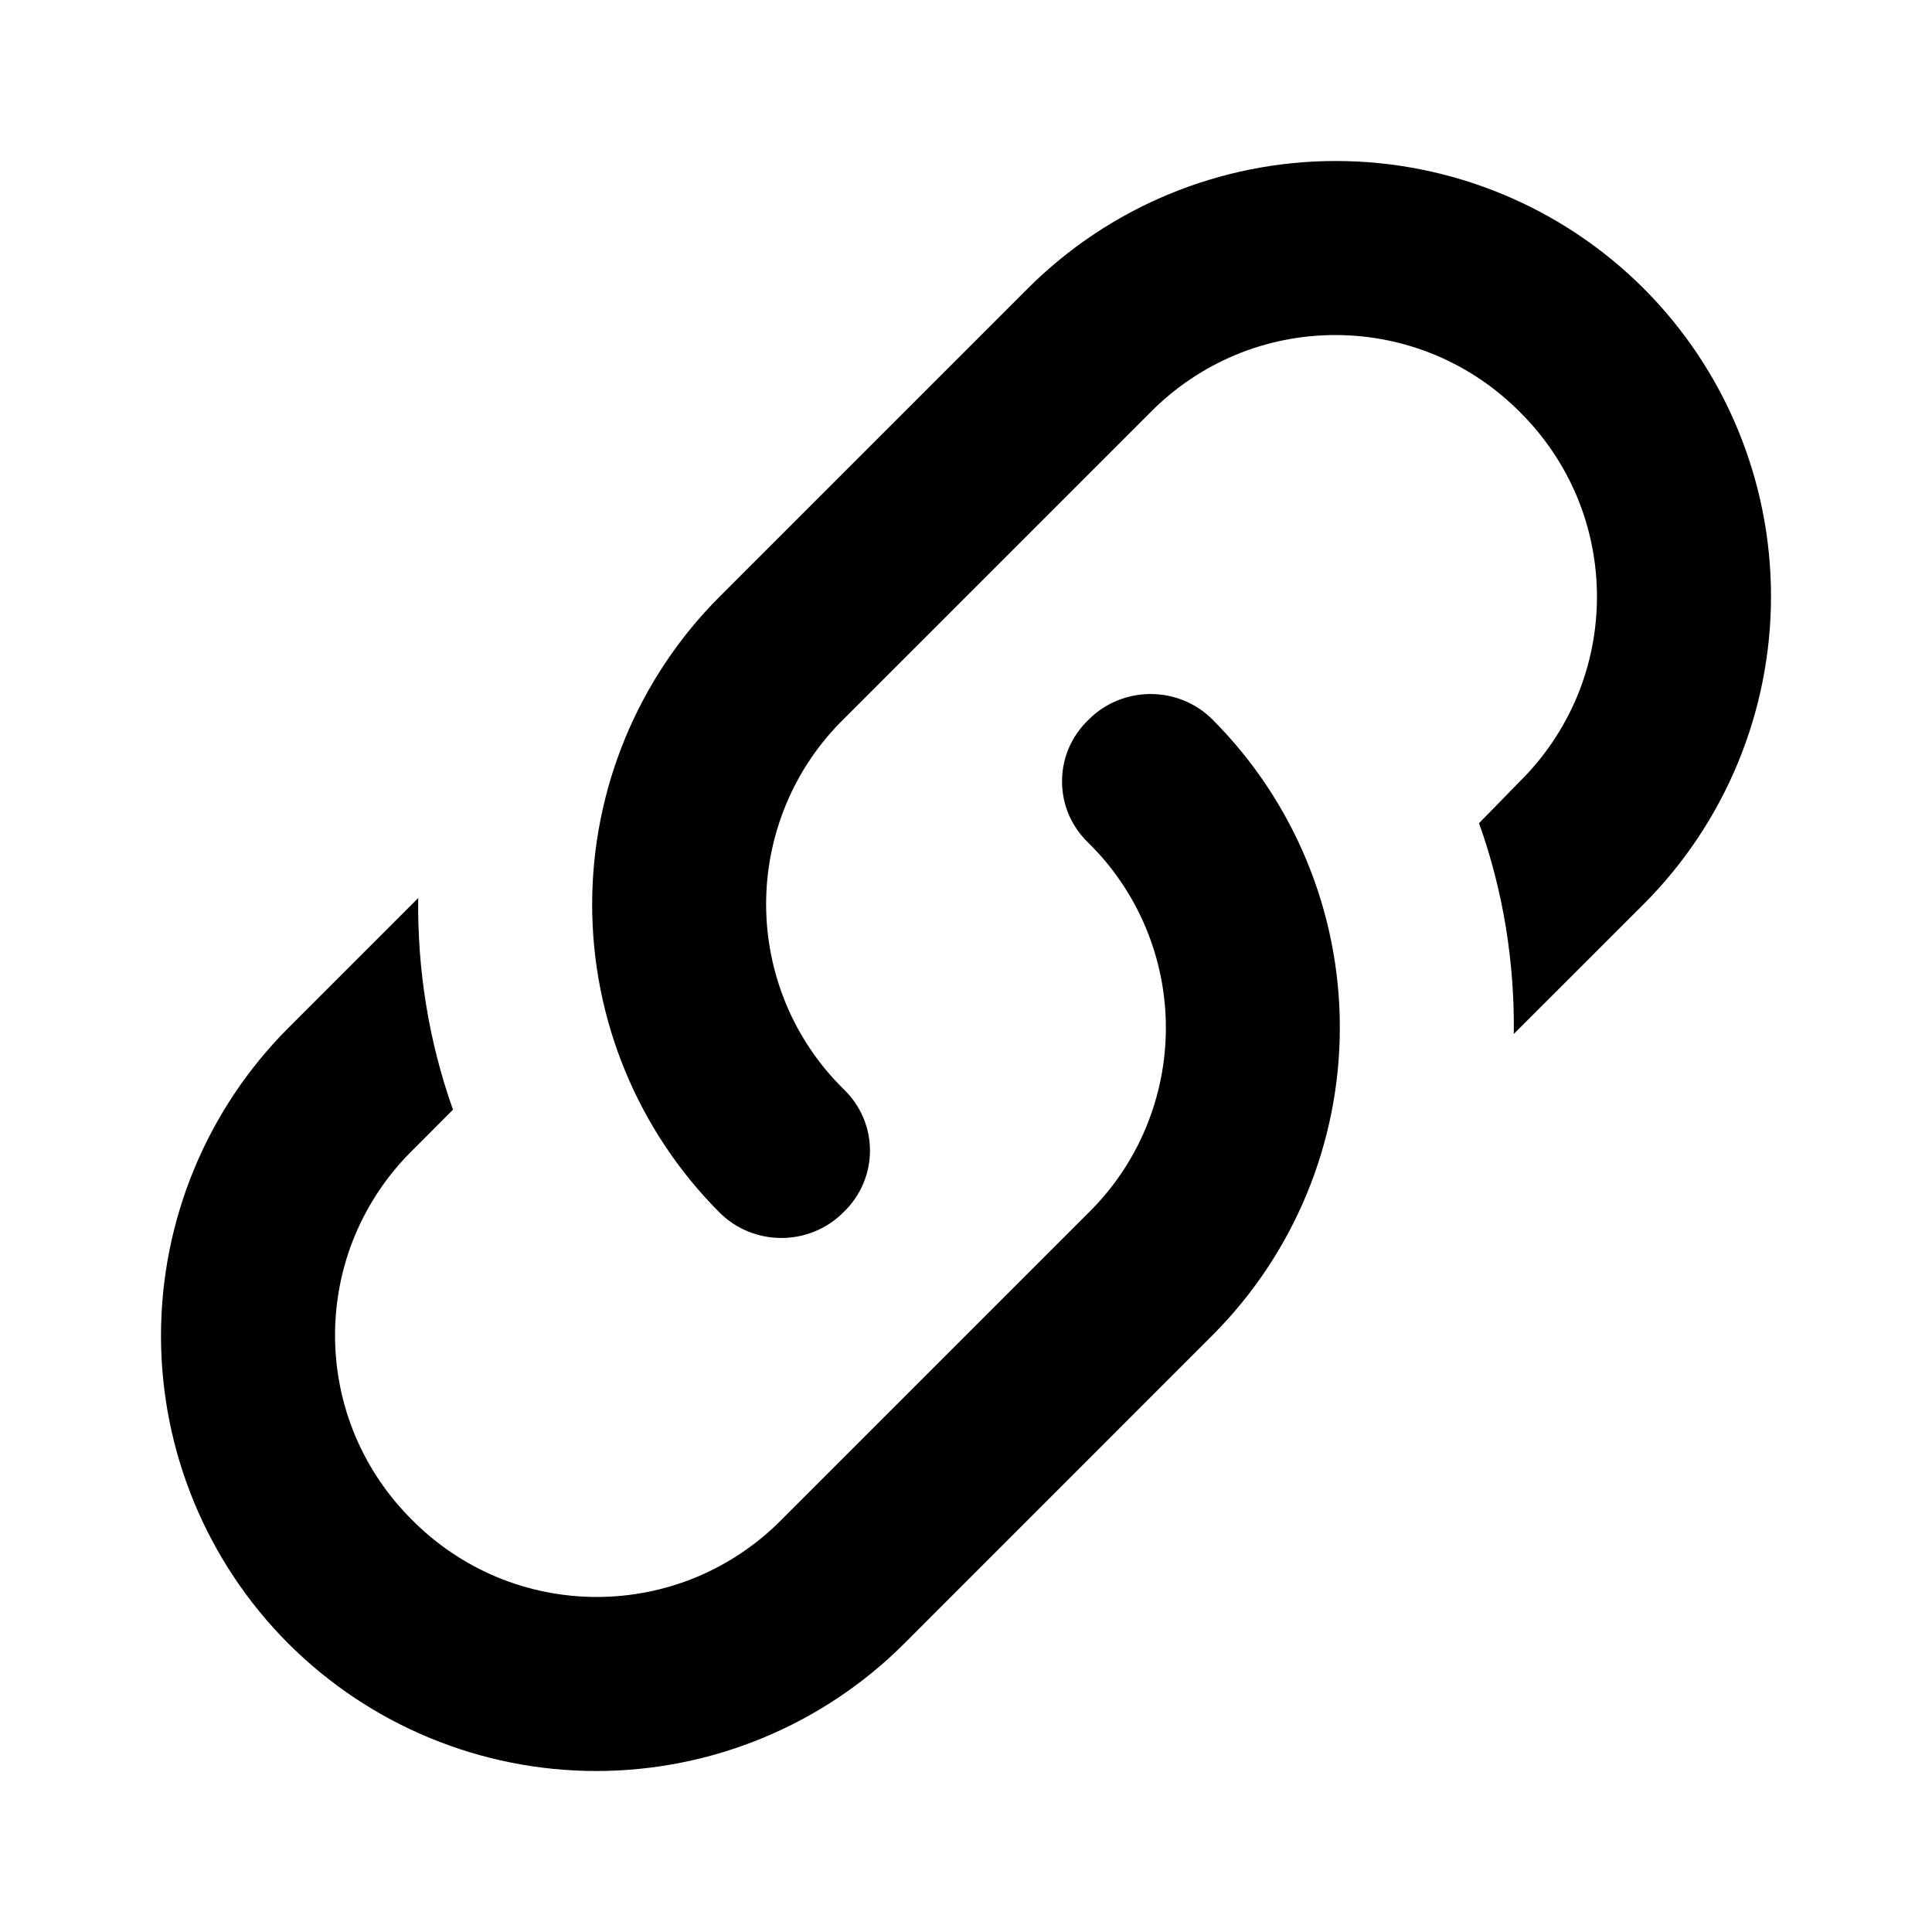<svg width="24" height="24" viewBox="0 0 24 24" fill="none" xmlns="http://www.w3.org/2000/svg">
<path d="M10.475 13.525C10.918 13.947 10.918 14.64 10.475 15.062C10.053 15.484 9.36 15.484 8.938 15.062C7.925 14.047 7.356 12.671 7.356 11.237C7.356 9.803 7.925 8.427 8.938 7.413L12.768 3.583C13.783 2.569 15.159 2 16.593 2C18.027 2 19.403 2.569 20.418 3.583C21.431 4.597 22 5.973 22 7.407C22 8.841 21.431 10.217 20.418 11.232L18.805 12.844C18.816 11.957 18.675 11.069 18.373 10.226L18.881 9.706C19.184 9.406 19.425 9.049 19.59 8.655C19.754 8.262 19.838 7.839 19.838 7.413C19.838 6.986 19.754 6.564 19.59 6.17C19.425 5.776 19.184 5.419 18.881 5.119C18.581 4.816 18.224 4.575 17.83 4.41C17.436 4.246 17.014 4.162 16.587 4.162C16.161 4.162 15.738 4.246 15.345 4.41C14.951 4.575 14.594 4.816 14.294 5.119L10.475 8.938C10.171 9.238 9.93 9.595 9.766 9.989C9.602 10.383 9.517 10.805 9.517 11.232C9.517 11.659 9.602 12.081 9.766 12.475C9.93 12.868 10.171 13.226 10.475 13.525V13.525ZM13.525 8.938C13.947 8.516 14.64 8.516 15.062 8.938C16.075 9.953 16.644 11.329 16.644 12.763C16.644 14.197 16.075 15.572 15.062 16.587L11.232 20.418C10.217 21.431 8.841 22 7.407 22C5.973 22 4.597 21.431 3.583 20.418C2.569 19.403 2 18.027 2 16.593C2 15.159 2.569 13.783 3.583 12.768L5.195 11.156C5.184 12.043 5.324 12.931 5.627 13.785L5.119 14.294C4.816 14.594 4.575 14.951 4.41 15.345C4.246 15.738 4.162 16.161 4.162 16.587C4.162 17.014 4.246 17.436 4.41 17.83C4.575 18.224 4.816 18.581 5.119 18.881C5.419 19.184 5.776 19.425 6.17 19.59C6.564 19.754 6.986 19.838 7.413 19.838C7.839 19.838 8.262 19.754 8.655 19.59C9.049 19.425 9.406 19.184 9.706 18.881L13.525 15.062C13.829 14.762 14.07 14.405 14.234 14.011C14.398 13.617 14.483 13.195 14.483 12.768C14.483 12.341 14.398 11.919 14.234 11.525C14.07 11.132 13.829 10.774 13.525 10.475C13.421 10.376 13.337 10.257 13.279 10.125C13.222 9.993 13.193 9.85 13.193 9.706C13.193 9.562 13.222 9.42 13.279 9.288C13.337 9.156 13.421 9.037 13.525 8.938V8.938Z" fill="black"/>
</svg>
